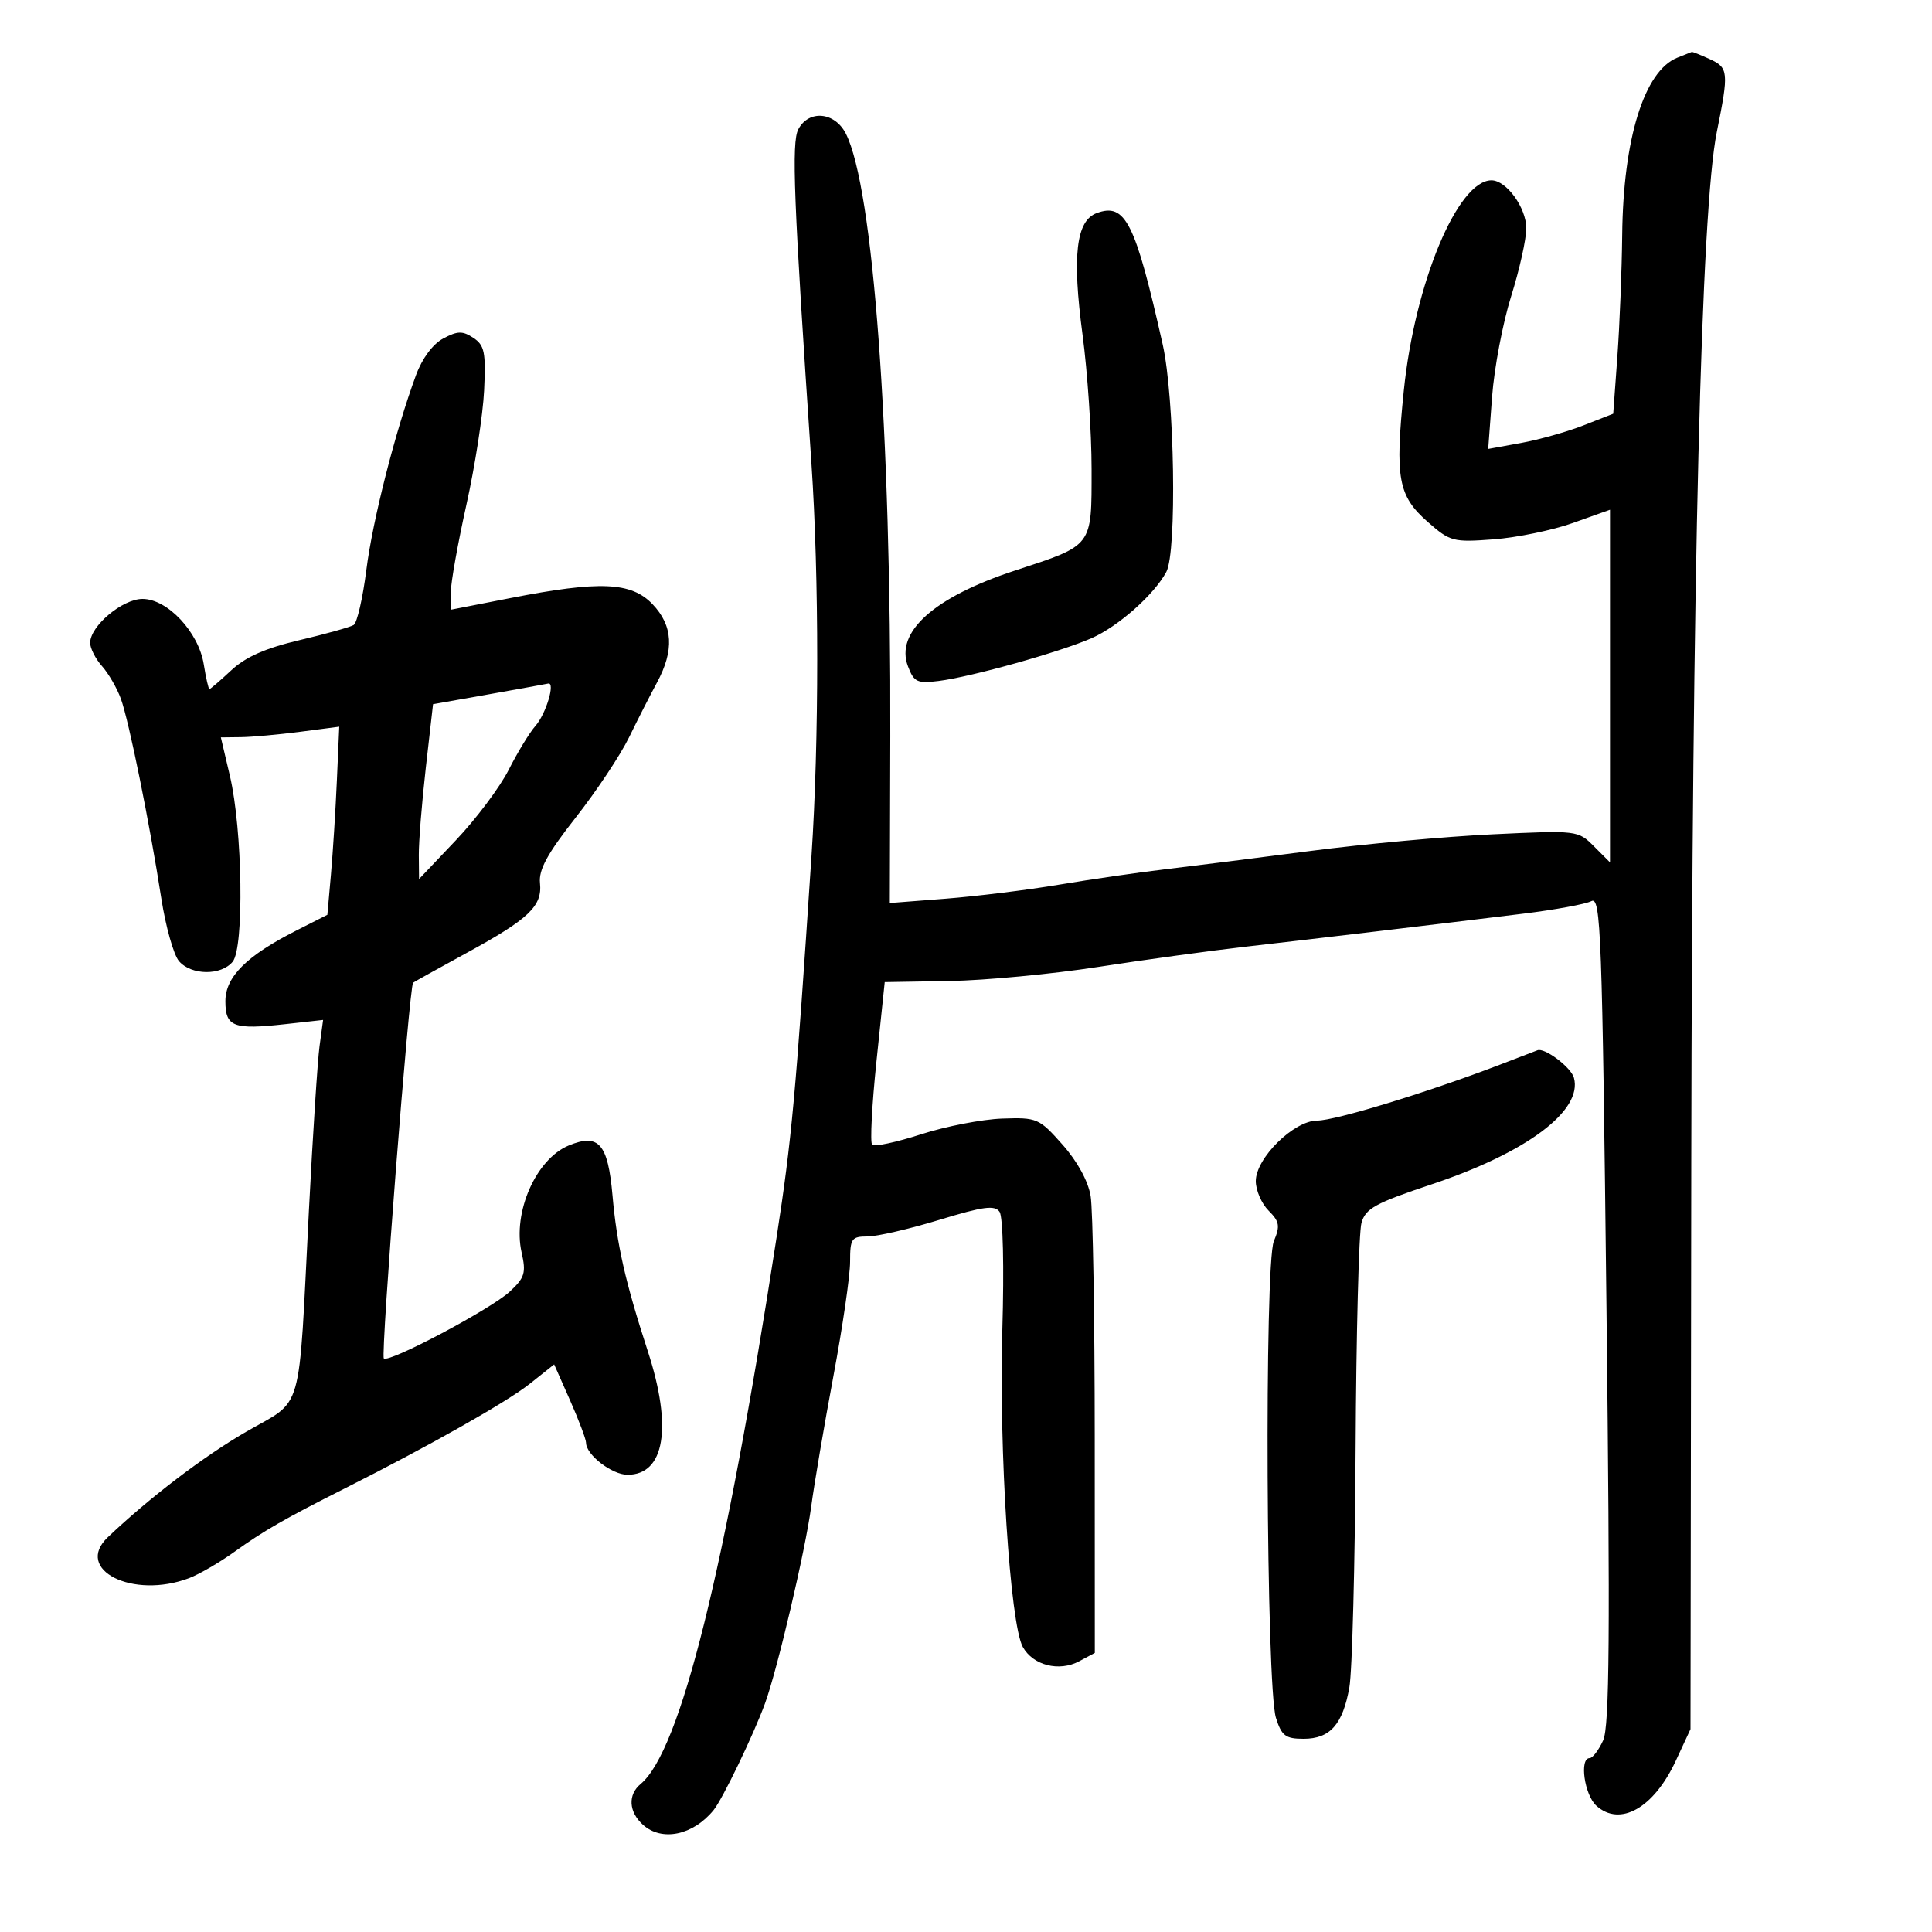<svg xmlns="http://www.w3.org/2000/svg" width="300" height="300" viewBox="0 0 300 300" version="1.1">
	<path d="M 260.430 8.965 C 255.315 11.035, 252.051 21.548, 251.894 36.460 C 251.836 41.982, 251.498 50.492, 251.144 55.372 L 250.500 64.244 245.885 66.052 C 243.347 67.047, 238.979 68.277, 236.178 68.786 L 231.085 69.712 231.689 61.606 C 232.021 57.148, 233.352 50.130, 234.646 46.012 C 235.941 41.894, 237 37.141, 237 35.451 C 237 32.256, 233.914 28, 231.597 28 C 226.339 28, 219.682 43.981, 217.978 60.692 C 216.595 74.262, 217.096 76.999, 221.705 81.046 C 225.188 84.104, 225.635 84.222, 231.924 83.747 C 235.541 83.474, 241.088 82.329, 244.250 81.201 L 250 79.151 250 106.530 L 250 133.909 247.508 131.417 C 245.032 128.941, 244.936 128.929, 231.758 129.553 C 224.466 129.898, 211.750 131.060, 203.500 132.135 C 195.250 133.211, 185.111 134.489, 180.969 134.976 C 176.827 135.464, 169.402 136.540, 164.469 137.369 C 159.536 138.198, 151.601 139.179, 146.835 139.549 L 138.170 140.222 138.242 114.361 C 138.373 66.717, 135.605 29.162, 131.342 20.750 C 129.633 17.378, 125.605 17, 123.968 20.059 C 122.884 22.086, 123.234 31.043, 126.001 72 C 127.195 89.672, 127.195 114.916, 126.002 133 C 123.526 170.498, 122.942 176.880, 120.584 192.161 C 112.600 243.895, 105.632 271.911, 99.476 277.020 C 97.471 278.684, 97.620 281.346, 99.829 283.345 C 102.757 285.995, 107.600 284.998, 110.797 281.087 C 112.193 279.379, 117.004 269.400, 118.793 264.500 C 120.704 259.268, 125.052 240.748, 125.954 234 C 126.432 230.425, 127.987 221.283, 129.411 213.683 C 130.835 206.084, 132 198.097, 132 195.933 C 132 192.327, 132.225 192, 134.698 192 C 136.183 192, 141.197 190.841, 145.842 189.424 C 152.701 187.332, 154.462 187.097, 155.215 188.174 C 155.745 188.932, 155.928 196.779, 155.642 206.500 C 155.095 225.100, 156.842 252.166, 158.819 255.738 C 160.404 258.602, 164.456 259.629, 167.577 257.959 L 170 256.662 169.989 223.081 C 169.983 204.611, 169.697 187.802, 169.354 185.727 C 168.969 183.397, 167.295 180.338, 164.976 177.727 C 161.343 173.636, 161.041 173.506, 155.611 173.692 C 152.525 173.798, 146.860 174.896, 143.023 176.132 C 139.185 177.368, 135.768 178.101, 135.428 177.761 C 135.088 177.421, 135.388 171.598, 136.094 164.822 L 137.379 152.500 147.439 152.331 C 152.973 152.238, 163.350 151.256, 170.500 150.148 C 177.650 149.041, 188 147.621, 193.500 146.994 C 204.428 145.747, 222.404 143.609, 236.500 141.880 C 241.450 141.273, 246.224 140.395, 247.110 139.928 C 248.578 139.154, 248.784 144.724, 249.454 203.290 C 250.033 253.922, 249.923 268.082, 248.934 270.250 C 248.244 271.762, 247.301 273, 246.839 273 C 245.216 273, 246.022 278.710, 247.882 280.394 C 251.559 283.721, 256.803 280.754, 260.215 273.416 L 262.500 268.500 262.621 180.500 C 262.747 88.820, 264.140 32.591, 266.583 20.500 C 268.474 11.149, 268.410 10.508, 265.453 9.161 C 264.052 8.522, 262.815 8.029, 262.703 8.063 C 262.591 8.098, 261.568 8.504, 260.430 8.965 M 170.293 33.087 C 167.095 34.270, 166.461 39.719, 168.096 51.976 C 168.868 57.764, 169.500 67.149, 169.500 72.832 C 169.500 84.983, 169.796 84.591, 157.605 88.593 C 145.018 92.725, 138.964 98.145, 140.988 103.469 C 141.920 105.920, 142.421 106.158, 145.765 105.739 C 150.853 105.100, 164.606 101.250, 169.511 99.090 C 173.656 97.265, 179.217 92.331, 181.105 88.804 C 182.770 85.693, 182.389 61.700, 180.545 53.500 C 176.263 34.461, 174.746 31.440, 170.293 33.087 M 68.838 52.555 C 67.218 53.417, 65.561 55.640, 64.603 58.236 C 61.383 66.966, 57.869 80.746, 56.890 88.478 C 56.335 92.866, 55.448 96.723, 54.919 97.050 C 54.390 97.377, 50.601 98.436, 46.498 99.403 C 41.214 100.649, 38.127 102.013, 35.914 104.081 C 34.195 105.686, 32.669 107, 32.522 107 C 32.376 107, 31.980 105.273, 31.642 103.163 C 30.842 98.157, 26.014 93, 22.128 93 C 19.014 93, 14 97.208, 14 99.822 C 14 100.674, 14.827 102.300, 15.838 103.436 C 16.849 104.571, 18.168 106.850, 18.768 108.500 C 20.023 111.949, 23.233 127.795, 25.047 139.500 C 25.729 143.900, 26.967 148.287, 27.798 149.250 C 29.711 151.465, 34.331 151.513, 36.128 149.338 C 37.930 147.156, 37.661 128.821, 35.705 120.500 L 34.294 114.500 37.397 114.464 C 39.104 114.444, 43.240 114.071, 46.589 113.635 L 52.678 112.841 52.312 121.170 C 52.111 125.752, 51.696 132.324, 51.391 135.775 L 50.835 142.050 46.060 144.469 C 38.282 148.411, 35 151.676, 35 155.472 C 35 159.449, 36.242 159.921, 44.335 159.023 L 50.171 158.376 49.619 162.438 C 49.316 164.672, 48.572 176.175, 47.966 188 C 46.305 220.424, 47.250 217.101, 38.197 222.340 C 31.594 226.162, 23.251 232.522, 16.750 238.690 C 11.427 243.740, 20.625 248.374, 29.372 245.049 C 30.939 244.453, 34.111 242.608, 36.420 240.950 C 40.960 237.690, 44.206 235.826, 53.500 231.142 C 66.774 224.452, 78.701 217.706, 82.275 214.866 L 86.050 211.865 88.525 217.461 C 89.886 220.539, 91 223.494, 91 224.029 C 91 225.897, 95.021 229, 97.443 229 C 103.217 229, 104.434 221.638, 100.606 209.864 C 97.082 199.023, 95.787 193.309, 95.108 185.604 C 94.400 177.576, 92.965 175.944, 88.309 177.872 C 83.226 179.977, 79.588 188.238, 80.995 194.478 C 81.712 197.655, 81.488 198.394, 79.155 200.563 C 76.239 203.274, 60.361 211.694, 59.600 210.933 C 59.089 210.422, 63.562 153.054, 64.149 152.593 C 64.342 152.442, 68.058 150.376, 72.406 148.002 C 82.142 142.689, 84.225 140.708, 83.849 137.121 C 83.631 135.050, 84.989 132.561, 89.402 126.940 C 92.614 122.848, 96.338 117.250, 97.678 114.500 C 99.017 111.750, 100.966 107.925, 102.009 106 C 104.728 100.979, 104.509 97.140, 101.313 93.805 C 98.015 90.363, 93.128 90.156, 79.250 92.869 L 70 94.677 70 91.973 C 70 90.486, 71.091 84.371, 72.423 78.384 C 73.756 72.398, 74.994 64.414, 75.173 60.643 C 75.457 54.684, 75.238 53.612, 73.500 52.462 C 71.831 51.357, 71.060 51.372, 68.838 52.555 M 75.871 107.818 L 67.243 109.347 66.121 119.209 C 65.505 124.634, 65.016 130.743, 65.035 132.786 L 65.070 136.500 70.785 130.480 C 73.928 127.169, 77.625 122.236, 79 119.518 C 80.375 116.800, 82.242 113.736, 83.149 112.709 C 84.789 110.850, 86.278 105.869, 85.111 106.144 C 84.775 106.223, 80.617 106.976, 75.871 107.818 M 232.500 165.477 C 221.330 169.728, 207.323 174, 204.554 174 C 200.920 174, 195 179.824, 195 183.400 C 195 184.830, 195.892 186.892, 196.982 187.982 C 198.680 189.680, 198.798 190.361, 197.802 192.732 C 196.319 196.267, 196.607 261.941, 198.128 266.750 C 199.011 269.544, 199.614 270, 202.423 270 C 206.533 270, 208.508 267.778, 209.531 262 C 209.970 259.525, 210.405 242.875, 210.498 225 C 210.591 207.125, 211 191.328, 211.406 189.896 C 212.043 187.647, 213.533 186.828, 222.322 183.897 C 237.054 178.984, 245.769 172.461, 244.402 167.372 C 243.958 165.717, 239.780 162.583, 238.703 163.097 C 238.591 163.150, 235.800 164.221, 232.500 165.477" stroke="none" fill="black" fill-rule="evenodd"/>
</svg>
